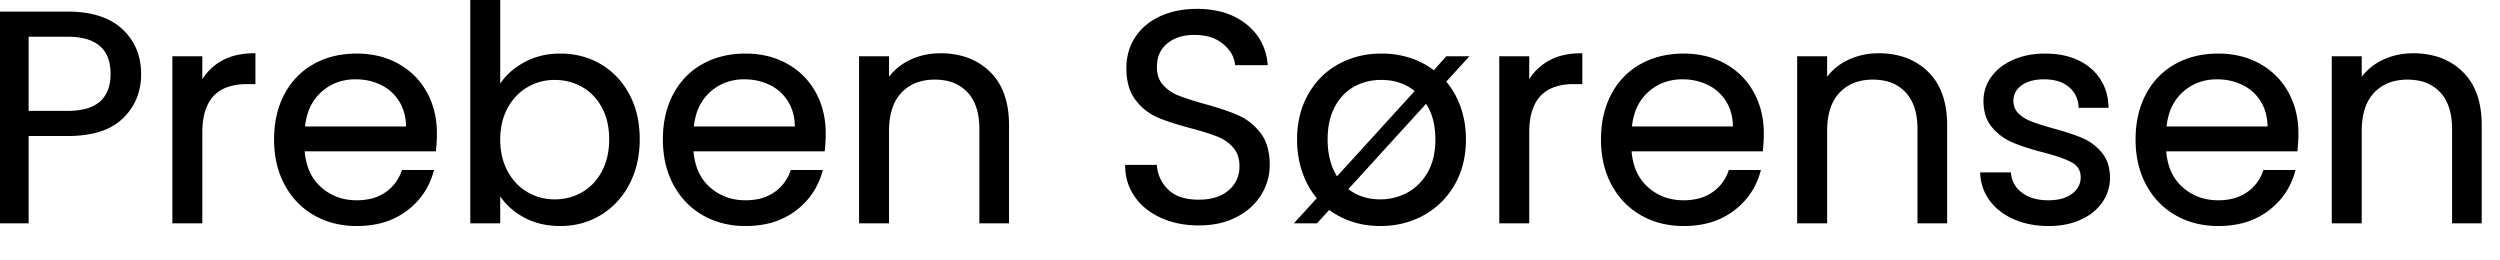   <svg id="my-name-svg-main"
    viewBox="0 0 1250 130"
    xmlns="http://www.w3.org/2000/svg"
    aria-labelledby="nameTitle nameDesc" role="img"
  >
   <title id="nameTitle">Preben Sørensen</title>
   <desc id="nameDesc">A svg illustration of my name.</desc>
    <g
      id="my-name-svg"
      stroke-linecap="round"
      fill-rule="evenodd"
      font-size="9pt"
      stroke="#e2e2e2"
      stroke-width="0.70mm"
      fill="#d4d4d4"
      style="stroke:hsl(0, 0%, 83%);stroke-width:0.35mm;fill:hsla(0, 0%, 83%, 0)"
      
    >
      <path
        d="M 563.25 83.1 L 577.8 83.1 Q 578.55 90.45 583.875 95.475 A 17.002 17.002 0 0 0 590.419 99.244 Q 593.057 100.098 596.258 100.371 A 36.93 36.93 0 0 0 599.4 100.5 Q 607.15 100.5 612.294 97.419 A 17.534 17.534 0 0 0 614.775 95.625 A 15.674 15.674 0 0 0 620.366 84.278 A 19.965 19.965 0 0 0 620.4 83.1 A 17.784 17.784 0 0 0 619.901 78.776 A 12.766 12.766 0 0 0 617.1 73.35 A 20.925 20.925 0 0 0 609.462 67.901 A 24.461 24.461 0 0 0 608.85 67.65 A 75.883 75.883 0 0 0 605.419 66.402 Q 601.275 64.997 595.5 63.45 Q 585.15 60.75 578.925 58.05 A 26.37 26.37 0 0 1 569.121 50.631 A 31.286 31.286 0 0 1 568.275 49.575 A 20.129 20.129 0 0 1 564.892 42.578 Q 563.85 38.782 563.85 34.05 A 28.549 28.549 0 0 1 565.343 24.7 A 25.69 25.69 0 0 1 568.2 18.9 A 27.633 27.633 0 0 1 578.05 9.898 A 33.978 33.978 0 0 1 580.425 8.7 A 39.237 39.237 0 0 1 591.177 5.606 A 51.111 51.111 0 0 1 598.5 5.1 A 48.157 48.157 0 0 1 609.073 6.199 A 33.443 33.443 0 0 1 622.575 12.45 Q 631.95 19.8 633.15 31.95 L 618.15 31.95 A 14.899 14.899 0 0 0 614.658 24.139 A 21.223 21.223 0 0 0 611.85 21.375 A 19.194 19.194 0 0 0 604.23 17.614 Q 601.01 16.8 597.15 16.8 A 26.994 26.994 0 0 0 591.008 17.462 A 18.9 18.9 0 0 0 583.2 21.225 A 14.436 14.436 0 0 0 577.963 30.943 A 20.937 20.937 0 0 0 577.8 33.6 A 16.498 16.498 0 0 0 578.292 37.733 A 12.181 12.181 0 0 0 581.025 42.9 Q 584.25 46.5 588.975 48.375 A 77.555 77.555 0 0 0 592.302 49.598 Q 595.8 50.803 600.633 52.191 A 280.286 280.286 0 0 0 602.25 52.65 A 189.057 189.057 0 0 1 608.887 54.601 Q 611.826 55.527 614.33 56.446 A 78.302 78.302 0 0 1 618.9 58.275 Q 625.2 61.05 629.7 66.825 Q 633.612 71.845 634.123 79.982 A 40.155 40.155 0 0 1 634.2 82.5 Q 634.2 90.15 630.15 96.9 A 28.062 28.062 0 0 1 622.313 105.286 A 35.875 35.875 0 0 1 618.15 107.85 A 35.552 35.552 0 0 1 607.403 111.409 A 47.903 47.903 0 0 1 599.4 112.05 A 49.917 49.917 0 0 1 589.021 111.014 A 40.117 40.117 0 0 1 580.875 108.375 A 33.865 33.865 0 0 1 573.184 103.666 A 28.564 28.564 0 0 1 568.05 98.175 A 25.908 25.908 0 0 1 563.286 84.161 A 31.583 31.583 0 0 1 563.25 83.1 Z M 503.85 62.55 L 503.85 111 L 490.35 111 L 490.35 64.5 Q 490.35 52.2 484.2 45.675 A 20.313 20.313 0 0 0 472.777 39.617 A 29.57 29.57 0 0 0 467.4 39.15 A 27.949 27.949 0 0 0 459.922 40.099 A 20.66 20.66 0 0 0 450.225 45.9 Q 444.831 51.612 444.001 61.727 A 46.786 46.786 0 0 0 443.85 65.55 L 443.85 111 L 430.2 111 L 430.2 28.8 L 443.85 28.8 L 443.85 40.5 Q 447.9 34.2 454.875 30.75 A 33.633 33.633 0 0 1 468.172 27.354 A 39.663 39.663 0 0 1 470.25 27.3 A 40.457 40.457 0 0 1 481.099 28.685 A 30.686 30.686 0 0 1 494.55 36.375 Q 503.107 44.725 503.791 59.868 A 59.458 59.458 0 0 1 503.85 62.55 Z M 972.9 62.55 L 972.9 111 L 959.4 111 L 959.4 64.5 Q 959.4 52.2 953.25 45.675 A 20.313 20.313 0 0 0 941.827 39.617 A 29.57 29.57 0 0 0 936.45 39.15 A 27.949 27.949 0 0 0 928.972 40.099 A 20.66 20.66 0 0 0 919.275 45.9 Q 913.881 51.612 913.051 61.727 A 46.786 46.786 0 0 0 912.9 65.55 L 912.9 111 L 899.25 111 L 899.25 28.8 L 912.9 28.8 L 912.9 40.5 Q 916.95 34.2 923.925 30.75 A 33.633 33.633 0 0 1 937.222 27.354 A 39.663 39.663 0 0 1 939.3 27.3 A 40.457 40.457 0 0 1 950.149 28.685 A 30.686 30.686 0 0 1 963.6 36.375 Q 972.157 44.725 972.841 59.868 A 59.458 59.458 0 0 1 972.9 62.55 Z M 1240.2 62.55 L 1240.2 111 L 1226.7 111 L 1226.7 64.5 Q 1226.7 52.2 1220.55 45.675 A 20.313 20.313 0 0 0 1209.127 39.617 A 29.57 29.57 0 0 0 1203.75 39.15 A 27.949 27.949 0 0 0 1196.272 40.099 A 20.66 20.66 0 0 0 1186.575 45.9 Q 1181.181 51.612 1180.351 61.727 A 46.786 46.786 0 0 0 1180.2 65.55 L 1180.2 111 L 1166.55 111 L 1166.55 28.8 L 1180.2 28.8 L 1180.2 40.5 Q 1184.25 34.2 1191.225 30.75 A 33.633 33.633 0 0 1 1204.522 27.354 A 39.663 39.663 0 0 1 1206.6 27.3 A 40.457 40.457 0 0 1 1217.449 28.685 A 30.686 30.686 0 0 1 1230.9 36.375 Q 1239.457 44.725 1240.141 59.868 A 59.458 59.458 0 0 1 1240.2 62.55 Z M 990.75 86.85 L 1004.85 86.85 A 13.733 13.733 0 0 0 1010.131 96.514 A 17.99 17.99 0 0 0 1010.625 96.9 Q 1015.36 100.469 1022.796 100.772 A 34.465 34.465 0 0 0 1024.2 100.8 A 28.561 28.561 0 0 0 1029.068 100.411 Q 1031.707 99.954 1033.832 98.96 A 14.362 14.362 0 0 0 1036.5 97.35 A 12.346 12.346 0 0 0 1039.307 94.412 A 10.163 10.163 0 0 0 1041 88.65 Q 1041 83.25 1036.2 80.625 Q 1031.4 78 1021.35 75.45 A 159.125 159.125 0 0 1 1015.209 73.715 Q 1010.125 72.161 1006.425 70.575 Q 1000.65 68.1 996.525 63.225 A 16.864 16.864 0 0 1 993.004 56.036 Q 992.419 53.524 992.401 50.59 A 30.428 30.428 0 0 1 992.4 50.4 Q 992.4 44.1 996.15 38.85 A 23.473 23.473 0 0 1 1002.611 32.777 A 30.863 30.863 0 0 1 1006.8 30.525 A 35.048 35.048 0 0 1 1016.187 27.882 A 45.236 45.236 0 0 1 1022.55 27.45 Q 1035.127 27.45 1043.247 33.308 A 27.229 27.229 0 0 1 1044.6 34.35 A 24.189 24.189 0 0 1 1053.328 50.33 A 33.421 33.421 0 0 1 1053.6 53.25 L 1039.95 53.25 A 15.385 15.385 0 0 0 1038.589 47.763 A 13.877 13.877 0 0 0 1034.775 42.9 A 16.236 16.236 0 0 0 1028.464 39.753 Q 1025.594 39 1022.1 39 Q 1016.563 39 1012.729 40.787 A 14.157 14.157 0 0 0 1010.4 42.15 Q 1006.05 45.3 1006.05 50.4 A 10.236 10.236 0 0 0 1006.552 53.671 A 8.647 8.647 0 0 0 1008.675 57.075 A 17.869 17.869 0 0 0 1012.812 60.128 A 22.546 22.546 0 0 0 1015.275 61.275 A 63.606 63.606 0 0 0 1018.06 62.296 Q 1020.976 63.296 1024.966 64.426 A 219.568 219.568 0 0 0 1026.3 64.8 A 176.368 176.368 0 0 1 1031.994 66.441 Q 1037.058 67.999 1040.7 69.525 Q 1046.25 71.85 1050.225 76.5 A 16.631 16.631 0 0 1 1053.736 83.577 A 23.945 23.945 0 0 1 1054.35 88.65 Q 1054.35 95.4 1050.6 100.8 A 23.673 23.673 0 0 1 1043.434 107.477 A 30.172 30.172 0 0 1 1040.025 109.275 A 34.356 34.356 0 0 1 1030.766 111.909 A 44.956 44.956 0 0 1 1024.35 112.35 A 47.504 47.504 0 0 1 1014.86 111.44 A 38.044 38.044 0 0 1 1007.4 109.125 A 31.578 31.578 0 0 1 1000.343 104.997 A 26.24 26.24 0 0 1 995.55 100.125 Q 991.2 94.35 990.75 86.85 Z M 217.35 75 L 151.65 75 A 33.607 33.607 0 0 0 153.172 83.364 A 24.011 24.011 0 0 0 159.975 93.975 Q 167.55 100.8 178.35 100.8 A 31.368 31.368 0 0 0 185.058 100.119 A 22.288 22.288 0 0 0 193.125 96.675 Q 199.05 92.55 201.45 85.65 L 216.15 85.65 Q 212.85 97.5 202.95 104.925 A 36.473 36.473 0 0 1 187.48 111.551 A 49.988 49.988 0 0 1 178.35 112.35 A 44.606 44.606 0 0 1 165.649 110.595 A 38.808 38.808 0 0 1 157.425 107.1 Q 148.2 101.85 142.95 92.175 Q 137.7 82.5 137.7 69.75 Q 137.7 57 142.8 47.4 Q 147.9 37.8 157.125 32.625 Q 166.35 27.45 178.35 27.45 A 45.63 45.63 0 0 1 189.939 28.868 A 37.81 37.81 0 0 1 199.05 32.55 Q 208.05 37.65 212.925 46.575 Q 217.8 55.5 217.8 66.75 A 75.313 75.313 0 0 1 217.624 71.801 A 89.424 89.424 0 0 1 217.35 75 Z M 411.75 75 L 346.05 75 A 33.607 33.607 0 0 0 347.572 83.364 A 24.011 24.011 0 0 0 354.375 93.975 Q 361.95 100.8 372.75 100.8 A 31.368 31.368 0 0 0 379.458 100.119 A 22.288 22.288 0 0 0 387.525 96.675 Q 393.45 92.55 395.85 85.65 L 410.55 85.65 Q 407.25 97.5 397.35 104.925 A 36.473 36.473 0 0 1 381.88 111.551 A 49.988 49.988 0 0 1 372.75 112.35 A 44.606 44.606 0 0 1 360.049 110.595 A 38.808 38.808 0 0 1 351.825 107.1 Q 342.6 101.85 337.35 92.175 Q 332.1 82.5 332.1 69.75 Q 332.1 57 337.2 47.4 Q 342.3 37.8 351.525 32.625 Q 360.75 27.45 372.75 27.45 A 45.63 45.63 0 0 1 384.339 28.868 A 37.81 37.81 0 0 1 393.45 32.55 Q 402.45 37.65 407.325 46.575 Q 412.2 55.5 412.2 66.75 A 75.313 75.313 0 0 1 412.024 71.801 A 89.424 89.424 0 0 1 411.75 75 Z M 880.8 75 L 815.1 75 A 33.607 33.607 0 0 0 816.622 83.364 A 24.011 24.011 0 0 0 823.425 93.975 Q 831 100.8 841.8 100.8 A 31.368 31.368 0 0 0 848.508 100.119 A 22.288 22.288 0 0 0 856.575 96.675 Q 862.5 92.55 864.9 85.65 L 879.6 85.65 Q 876.3 97.5 866.4 104.925 A 36.473 36.473 0 0 1 850.93 111.551 A 49.988 49.988 0 0 1 841.8 112.35 A 44.606 44.606 0 0 1 829.099 110.595 A 38.808 38.808 0 0 1 820.875 107.1 Q 811.65 101.85 806.4 92.175 Q 801.15 82.5 801.15 69.75 Q 801.15 57 806.25 47.4 Q 811.35 37.8 820.575 32.625 Q 829.8 27.45 841.8 27.45 A 45.63 45.63 0 0 1 853.389 28.868 A 37.81 37.81 0 0 1 862.5 32.55 Q 871.5 37.65 876.375 46.575 Q 881.25 55.5 881.25 66.75 A 75.313 75.313 0 0 1 881.074 71.801 A 89.424 89.424 0 0 1 880.8 75 Z M 1148.1 75 L 1082.4 75 A 33.607 33.607 0 0 0 1083.922 83.364 A 24.011 24.011 0 0 0 1090.725 93.975 Q 1098.3 100.8 1109.1 100.8 A 31.368 31.368 0 0 0 1115.808 100.119 A 22.288 22.288 0 0 0 1123.875 96.675 Q 1129.8 92.55 1132.2 85.65 L 1146.9 85.65 Q 1143.6 97.5 1133.7 104.925 A 36.473 36.473 0 0 1 1118.23 111.551 A 49.988 49.988 0 0 1 1109.1 112.35 A 44.606 44.606 0 0 1 1096.399 110.595 A 38.808 38.808 0 0 1 1088.175 107.1 Q 1078.95 101.85 1073.7 92.175 Q 1068.45 82.5 1068.45 69.75 Q 1068.45 57 1073.55 47.4 Q 1078.65 37.8 1087.875 32.625 Q 1097.1 27.45 1109.1 27.45 A 45.63 45.63 0 0 1 1120.689 28.868 A 37.81 37.81 0 0 1 1129.8 32.55 Q 1138.8 37.65 1143.675 46.575 Q 1148.55 55.5 1148.55 66.75 A 75.313 75.313 0 0 1 1148.374 71.801 A 89.424 89.424 0 0 1 1148.1 75 Z M 249.45 95.85 L 249.45 111 L 235.8 111 L 235.8 0 L 249.45 0 L 249.45 44.1 A 31.281 31.281 0 0 1 258.85 33.939 A 38.409 38.409 0 0 1 261.75 32.1 A 35.209 35.209 0 0 1 276.32 27.62 A 43.401 43.401 0 0 1 280.2 27.45 A 40.273 40.273 0 0 1 293.196 29.501 A 36.586 36.586 0 0 1 300.15 32.7 Q 309 37.95 314.1 47.475 A 42.6 42.6 0 0 1 318.597 61.301 A 55.24 55.24 0 0 1 319.2 69.6 A 52.056 52.056 0 0 1 317.761 82.066 A 43.149 43.149 0 0 1 314.1 91.8 A 38.451 38.451 0 0 1 304.298 103.978 A 37.094 37.094 0 0 1 300.075 106.95 Q 291.15 112.35 280.2 112.35 Q 269.55 112.35 261.525 107.7 A 34.799 34.799 0 0 1 254.12 102.04 A 29.183 29.183 0 0 1 249.45 95.85 Z M 733.2 28.8 L 722.25 40.8 A 39.872 39.872 0 0 1 729.338 52.788 A 45.388 45.388 0 0 1 729.675 53.7 A 45.43 45.43 0 0 1 732.131 65.419 A 54.468 54.468 0 0 1 732.3 69.75 A 49.113 49.113 0 0 1 730.894 81.731 A 40.047 40.047 0 0 1 726.675 92.175 Q 721.05 101.85 711.45 107.1 Q 701.85 112.35 690.15 112.35 Q 675.6 112.35 664.5 104.1 L 658.2 111 L 648.45 111 L 659.25 99.15 A 41.665 41.665 0 0 1 651.991 86.487 A 46.992 46.992 0 0 1 651.825 86.025 Q 649.2 78.6 649.2 69.75 A 49.282 49.282 0 0 1 650.7 57.361 A 40.676 40.676 0 0 1 654.675 47.475 Q 660.15 37.8 669.6 32.625 A 42.494 42.494 0 0 1 687.771 27.536 A 51.034 51.034 0 0 1 690.75 27.45 A 45.031 45.031 0 0 1 705.704 29.863 A 40.07 40.07 0 0 1 717 36 L 723.45 28.8 L 733.2 28.8 Z M 33.75 67.35 L 13.65 67.35 L 13.65 111 L 0 111 L 0 6.45 L 33.75 6.45 Q 51.45 6.45 60.675 15 Q 69.9 23.55 69.9 37.05 A 31.26 31.26 0 0 1 67.84 48.569 A 28.525 28.525 0 0 1 60.975 58.725 A 27.629 27.629 0 0 1 50.755 64.844 Q 46.516 66.332 41.316 66.936 A 65.603 65.603 0 0 1 33.75 67.35 Z M 127.05 27.3 L 127.05 41.4 L 123.45 41.4 A 30.281 30.281 0 0 0 114.09 42.723 Q 100.507 47.136 100.5 66.279 A 55.358 55.358 0 0 0 100.5 66.3 L 100.5 111 L 86.85 111 L 86.85 28.8 L 100.5 28.8 L 100.5 42.15 Q 104.1 35.1 110.775 31.2 A 27.566 27.566 0 0 1 119.21 28.046 Q 122.622 27.347 126.527 27.303 A 46.675 46.675 0 0 1 127.05 27.3 Z M 790.5 27.3 L 790.5 41.4 L 786.9 41.4 A 30.281 30.281 0 0 0 777.54 42.723 Q 763.957 47.136 763.95 66.279 A 55.358 55.358 0 0 0 763.95 66.3 L 763.95 111 L 750.3 111 L 750.3 28.8 L 763.95 28.8 L 763.95 42.15 Q 767.55 35.1 774.225 31.2 A 27.566 27.566 0 0 1 782.66 28.046 Q 786.072 27.347 789.977 27.303 A 46.675 46.675 0 0 1 790.5 27.3 Z M 305.25 69.6 A 38.917 38.917 0 0 0 304.426 61.409 A 29.782 29.782 0 0 0 301.5 53.4 A 27.151 27.151 0 0 0 295.703 45.989 A 24.966 24.966 0 0 0 291.375 42.9 Q 285 39.3 277.35 39.3 Q 269.85 39.3 263.475 42.975 A 26.445 26.445 0 0 0 254.142 52.139 A 32.022 32.022 0 0 0 253.275 53.625 A 30.843 30.843 0 0 0 249.824 64.244 A 39.385 39.385 0 0 0 249.45 69.75 Q 249.45 79.05 253.275 86.025 A 28.339 28.339 0 0 0 258.884 93.3 A 25.598 25.598 0 0 0 263.475 96.675 Q 269.85 100.35 277.35 100.35 Q 285 100.35 291.375 96.675 A 26.018 26.018 0 0 0 300.774 87.304 A 31.453 31.453 0 0 0 301.5 86.025 A 30.923 30.923 0 0 0 304.72 76.356 A 41.361 41.361 0 0 0 305.25 69.6 Z M 33.75 17.7 L 13.65 17.7 L 13.65 56.1 L 33.75 56.1 Q 45.15 56.1 50.55 51.15 A 16.068 16.068 0 0 0 55.312 42.844 Q 55.95 40.195 55.95 37.05 Q 55.95 17.7 33.75 17.7 Z M 668.4 89.25 L 708.3 45.45 A 25.514 25.514 0 0 0 693.801 39.45 A 33.402 33.402 0 0 0 690.6 39.3 A 28.866 28.866 0 0 0 679.761 41.319 A 27.562 27.562 0 0 0 676.875 42.675 A 23.932 23.932 0 0 0 668.393 50.486 A 29.943 29.943 0 0 0 666.9 52.95 A 29.571 29.571 0 0 0 663.974 61.128 Q 663.15 65.109 663.15 69.75 Q 663.15 81.3 668.4 89.25 Z M 713.1 50.85 L 673.2 94.65 Q 680.25 100.35 690.15 100.35 Q 697.5 100.35 703.95 96.9 A 25.731 25.731 0 0 0 713.309 88.272 A 31.475 31.475 0 0 0 714.375 86.55 A 28.751 28.751 0 0 0 717.589 77.838 Q 718.35 74.081 718.35 69.75 A 41.691 41.691 0 0 0 717.612 61.678 Q 716.631 56.71 714.348 52.784 A 24.588 24.588 0 0 0 713.1 50.85 Z M 151.8 63.9 L 203.7 63.9 Q 203.7 56.1 200.25 50.475 Q 196.8 44.85 190.875 41.925 A 28.587 28.587 0 0 0 179.969 39.071 A 34.056 34.056 0 0 0 177.75 39 A 26.922 26.922 0 0 0 167.689 40.835 A 24.96 24.96 0 0 0 160.125 45.6 A 24.64 24.64 0 0 0 152.995 57.323 A 35.152 35.152 0 0 0 151.8 63.9 Z M 346.2 63.9 L 398.1 63.9 Q 398.1 56.1 394.65 50.475 Q 391.2 44.85 385.275 41.925 A 28.587 28.587 0 0 0 374.369 39.071 A 34.056 34.056 0 0 0 372.15 39 A 26.922 26.922 0 0 0 362.089 40.835 A 24.96 24.96 0 0 0 354.525 45.6 A 24.64 24.64 0 0 0 347.395 57.323 A 35.152 35.152 0 0 0 346.2 63.9 Z M 815.25 63.9 L 867.15 63.9 Q 867.15 56.1 863.7 50.475 Q 860.25 44.85 854.325 41.925 A 28.587 28.587 0 0 0 843.419 39.071 A 34.056 34.056 0 0 0 841.2 39 A 26.922 26.922 0 0 0 831.139 40.835 A 24.96 24.96 0 0 0 823.575 45.6 A 24.64 24.64 0 0 0 816.445 57.323 A 35.152 35.152 0 0 0 815.25 63.9 Z M 1082.55 63.9 L 1134.45 63.9 Q 1134.45 56.1 1131 50.475 Q 1127.55 44.85 1121.625 41.925 A 28.587 28.587 0 0 0 1110.719 39.071 A 34.056 34.056 0 0 0 1108.5 39 A 26.922 26.922 0 0 0 1098.439 40.835 A 24.96 24.96 0 0 0 1090.875 45.6 A 24.64 24.64 0 0 0 1083.745 57.323 A 35.152 35.152 0 0 0 1082.55 63.9 Z"
        vector-effect="non-scaling-stroke"
      />
    </g>
  </svg>